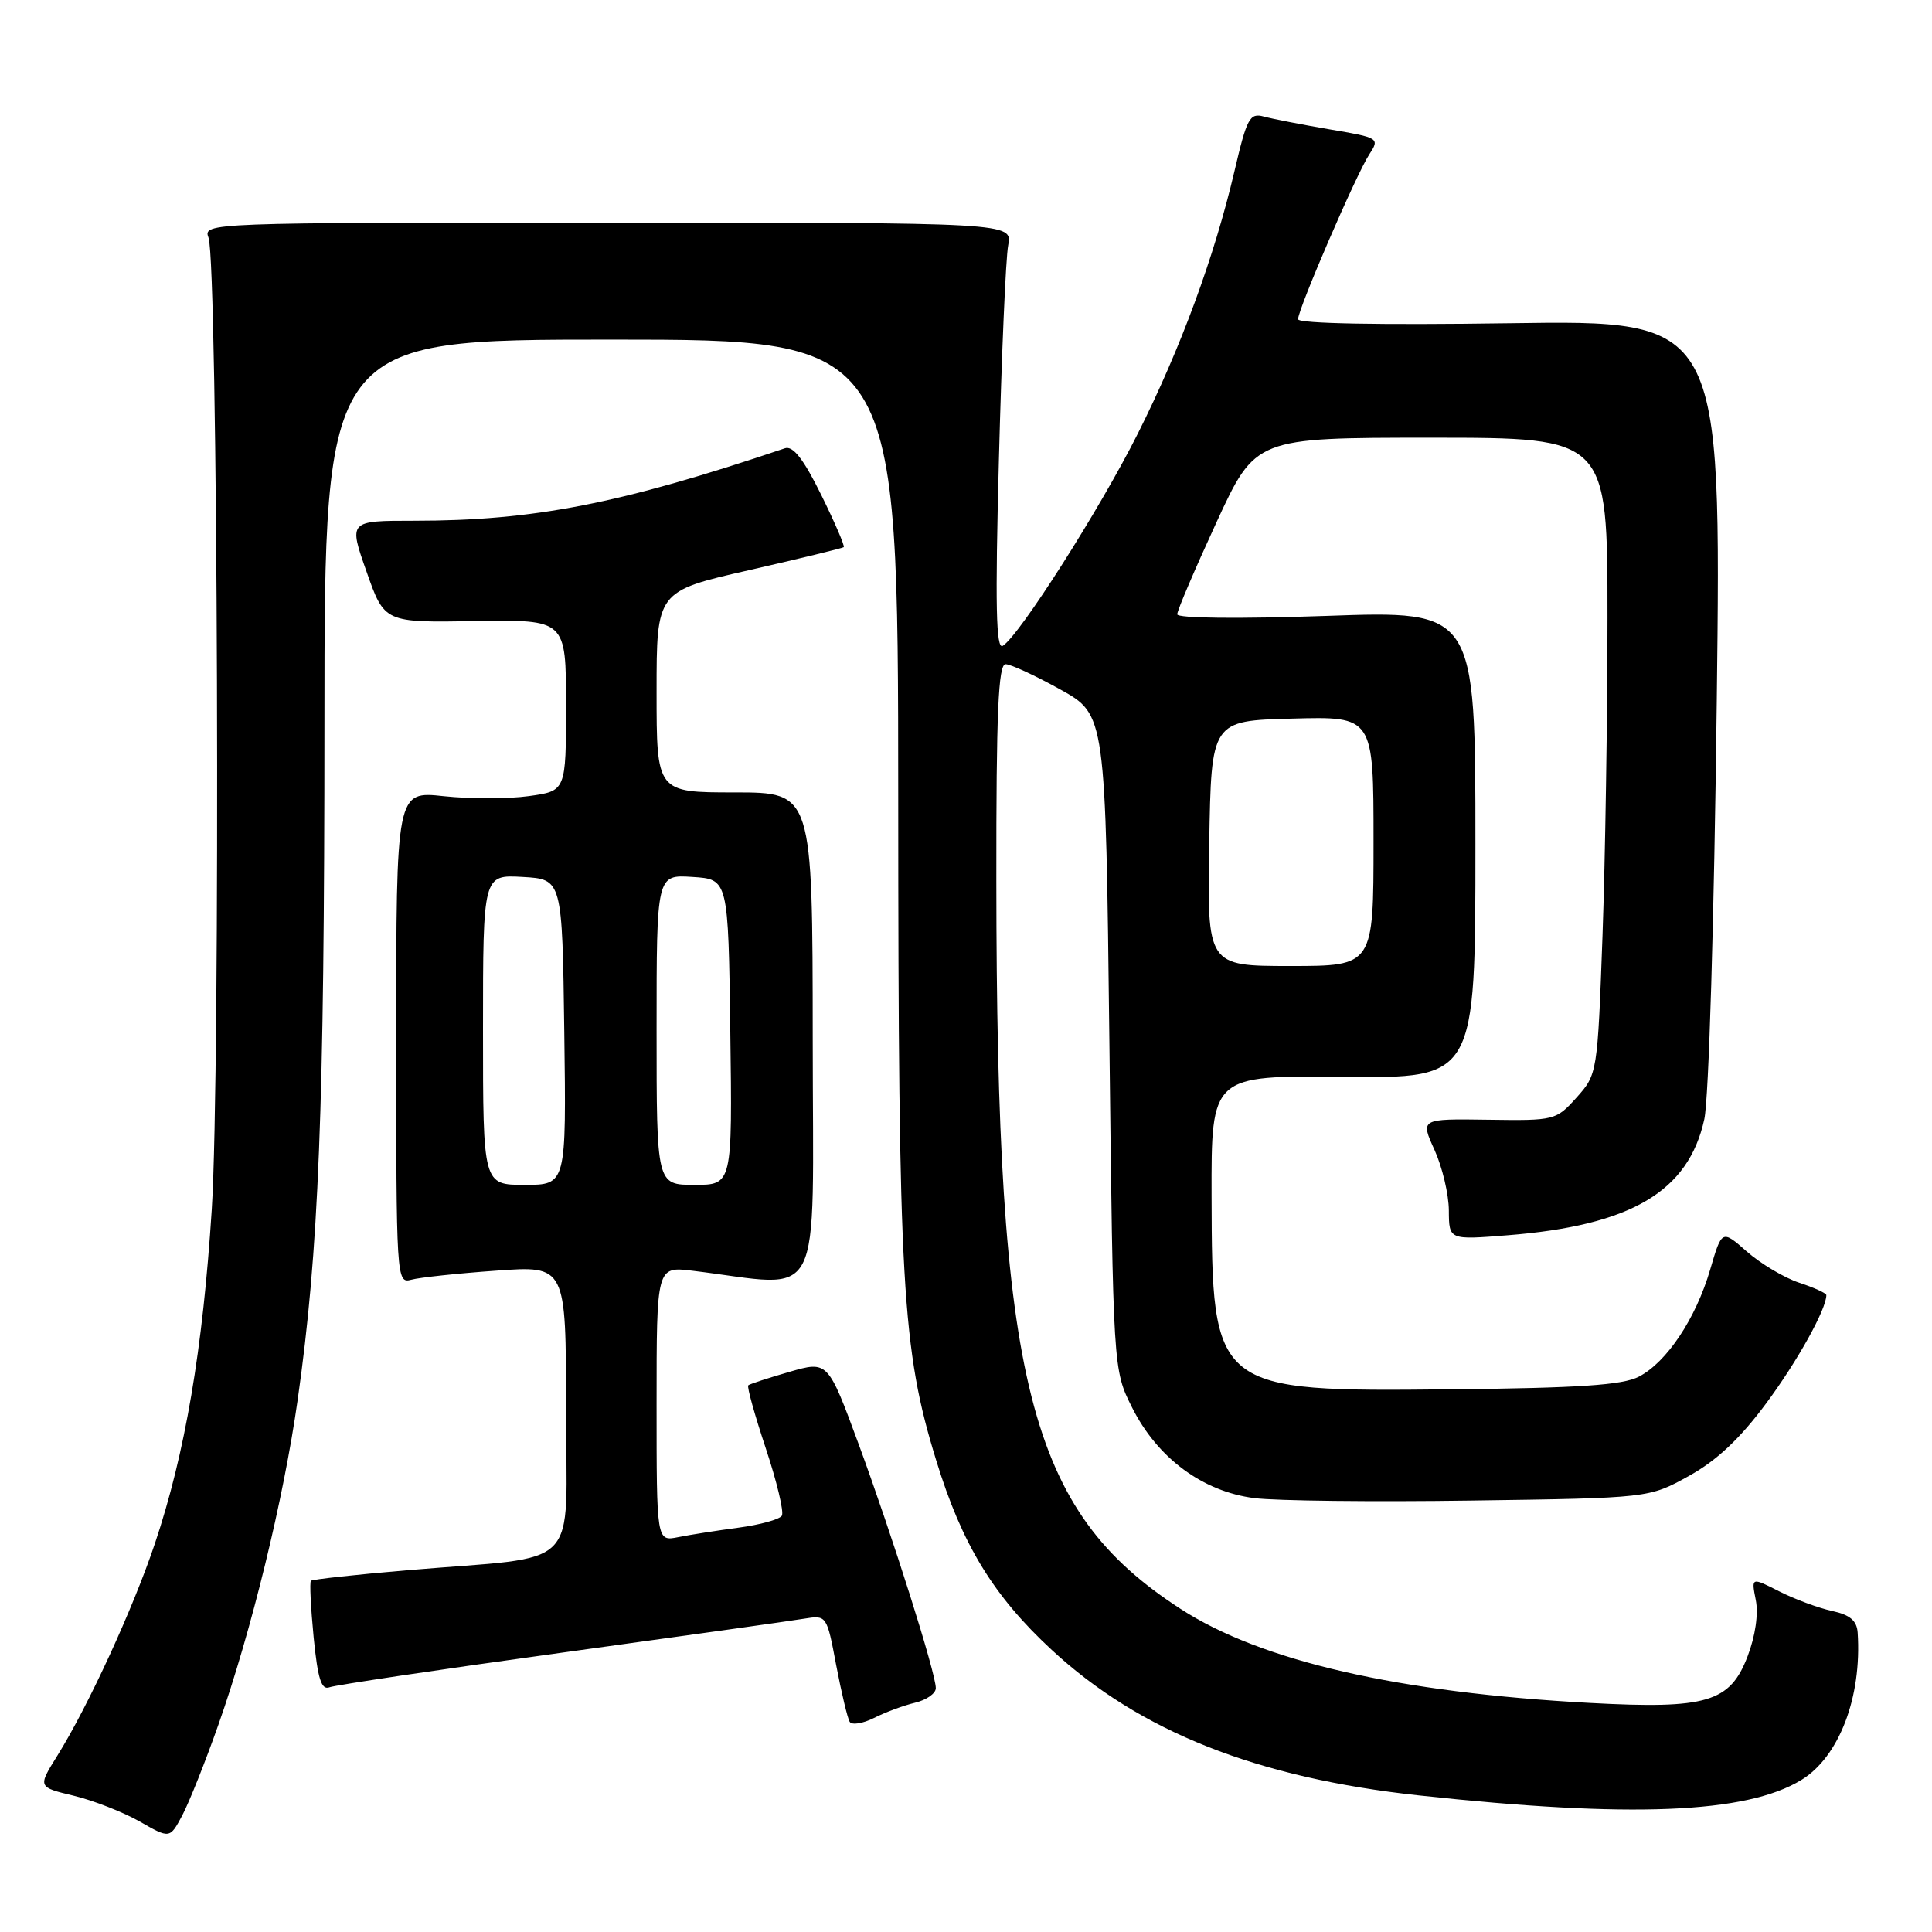 <?xml version="1.0" encoding="UTF-8" standalone="no"?>
<!DOCTYPE svg PUBLIC "-//W3C//DTD SVG 1.1//EN" "http://www.w3.org/Graphics/SVG/1.1/DTD/svg11.dtd" >
<svg xmlns="http://www.w3.org/2000/svg" xmlns:xlink="http://www.w3.org/1999/xlink" version="1.1" viewBox="0 0 256 256">
 <g >
 <path fill="currentColor"
d=" M 28.95 228.50 C 33.31 216.13 37.58 198.64 39.44 185.50 C 42.25 165.71 42.98 147.24 42.99 95.75 C 43.00 45.00 43.00 45.00 81.00 45.00 C 119.00 45.00 119.00 45.00 119.02 105.75 C 119.04 170.44 119.51 178.75 124.05 193.50 C 127.47 204.65 131.63 211.47 139.37 218.63 C 151.03 229.43 166.55 235.58 188.00 237.90 C 216.02 240.93 231.38 240.31 238.68 235.86 C 243.69 232.81 246.72 224.88 246.15 216.33 C 246.04 214.74 245.13 213.97 242.75 213.46 C 240.96 213.07 237.82 211.91 235.77 210.87 C 232.05 208.98 232.05 208.98 232.65 212.01 C 233.02 213.84 232.59 216.79 231.57 219.46 C 229.24 225.57 226.17 226.48 210.70 225.65 C 185.24 224.28 167.11 220.11 156.42 213.18 C 136.28 200.12 132.05 183.39 132.02 116.75 C 132.00 94.40 132.28 88.00 133.25 88.01 C 133.94 88.02 137.20 89.53 140.50 91.36 C 146.50 94.70 146.50 94.70 147.00 138.10 C 147.50 181.50 147.50 181.50 150.00 186.49 C 153.36 193.20 159.37 197.65 166.23 198.51 C 169.13 198.87 182.07 199.02 195.00 198.83 C 218.50 198.50 218.50 198.50 223.79 195.57 C 227.48 193.53 230.57 190.62 234.03 185.95 C 238.17 180.37 242.00 173.48 242.00 171.61 C 242.00 171.36 240.39 170.62 238.41 169.97 C 236.44 169.32 233.33 167.47 231.49 165.86 C 228.16 162.93 228.16 162.93 226.61 168.22 C 224.70 174.73 220.85 180.51 217.15 182.42 C 215.02 183.53 209.23 183.92 192.43 184.09 C 160.72 184.42 160.61 184.34 160.54 158.50 C 160.50 142.50 160.50 142.50 178.00 142.69 C 195.50 142.88 195.50 142.88 195.50 111.89 C 195.50 80.91 195.50 80.91 175.75 81.61 C 164.18 82.01 156.00 81.93 155.99 81.40 C 155.98 80.91 158.32 75.44 161.17 69.25 C 166.36 58.00 166.36 58.00 189.68 58.00 C 213.00 58.00 213.00 58.00 213.00 81.84 C 213.00 94.95 212.70 113.93 212.34 124.01 C 211.68 142.20 211.65 142.36 208.91 145.42 C 206.19 148.45 206.00 148.50 197.17 148.37 C 188.20 148.24 188.20 148.24 190.08 152.37 C 191.11 154.64 191.97 158.25 191.98 160.40 C 192.00 164.30 192.00 164.30 199.75 163.68 C 216.11 162.39 223.73 157.90 225.83 148.30 C 226.43 145.55 227.13 121.94 227.48 92.96 C 228.09 42.42 228.09 42.42 200.04 42.83 C 182.86 43.08 172.00 42.88 172.00 42.30 C 172.00 40.95 179.72 23.08 181.43 20.47 C 182.84 18.31 182.75 18.25 176.18 17.14 C 172.51 16.51 168.58 15.75 167.45 15.44 C 165.60 14.93 165.21 15.66 163.57 22.69 C 160.91 34.02 156.47 46.10 150.77 57.45 C 145.77 67.42 135.08 84.21 132.87 85.58 C 131.98 86.13 131.85 80.25 132.36 60.90 C 132.72 46.93 133.27 34.15 133.59 32.50 C 134.15 29.50 134.15 29.50 80.53 29.50 C 27.32 29.50 26.90 29.52 27.63 31.50 C 28.87 34.91 29.23 142.09 28.06 160.25 C 26.87 178.86 24.53 192.58 20.52 204.54 C 17.63 213.15 11.72 226.01 7.59 232.65 C 5.00 236.80 5.00 236.80 9.76 237.94 C 12.37 238.57 16.31 240.11 18.51 241.36 C 22.50 243.64 22.50 243.64 24.14 240.57 C 25.04 238.88 27.21 233.45 28.95 228.50 Z  M 121.25 225.62 C 122.76 225.26 124.00 224.39 124.00 223.69 C 124.00 221.70 118.28 203.61 113.79 191.40 C 109.70 180.31 109.70 180.31 104.60 181.78 C 101.80 182.59 99.34 183.39 99.15 183.56 C 98.95 183.73 100.00 187.49 101.47 191.91 C 102.94 196.33 103.90 200.35 103.60 200.84 C 103.29 201.33 100.72 202.04 97.88 202.42 C 95.04 202.80 91.43 203.36 89.86 203.68 C 87.00 204.25 87.00 204.25 87.00 186.03 C 87.00 167.81 87.00 167.81 91.75 168.38 C 109.45 170.52 107.70 173.90 107.69 137.60 C 107.67 105.00 107.67 105.00 97.34 105.00 C 87.00 105.00 87.00 105.00 87.00 91.67 C 87.00 78.34 87.00 78.34 99.25 75.55 C 105.99 74.01 111.63 72.64 111.80 72.50 C 111.96 72.35 110.62 69.23 108.81 65.56 C 106.47 60.82 105.08 59.04 104.01 59.40 C 82.16 66.77 70.74 69.00 54.87 69.00 C 46.19 69.00 46.19 69.00 48.57 75.75 C 50.94 82.50 50.94 82.50 62.97 82.30 C 75.00 82.10 75.00 82.10 75.00 93.45 C 75.00 104.81 75.00 104.81 70.06 105.49 C 67.34 105.87 62.28 105.87 58.81 105.50 C 52.50 104.82 52.50 104.82 52.50 137.46 C 52.50 169.61 52.53 170.09 54.50 169.57 C 55.60 169.27 60.66 168.73 65.75 168.37 C 75.00 167.70 75.00 167.70 75.00 186.74 C 75.00 208.58 77.47 206.07 54.02 208.06 C 47.16 208.64 41.39 209.28 41.20 209.46 C 41.01 209.65 41.18 213.03 41.56 216.96 C 42.11 222.50 42.59 223.99 43.67 223.57 C 44.44 223.28 58.22 221.22 74.29 219.01 C 90.35 216.80 104.86 214.77 106.52 214.49 C 109.54 214.00 109.55 214.01 110.80 220.65 C 111.50 224.31 112.30 227.68 112.59 228.15 C 112.88 228.61 114.33 228.38 115.81 227.64 C 117.29 226.89 119.74 225.98 121.25 225.62 Z  M 160.23 111.75 C 160.50 95.50 160.50 95.50 171.25 95.22 C 182.00 94.93 182.00 94.93 182.00 111.47 C 182.00 128.00 182.00 128.00 170.98 128.00 C 159.95 128.00 159.95 128.00 160.23 111.75 Z  M 64.00 136.45 C 64.00 115.90 64.00 115.90 69.25 116.20 C 74.50 116.50 74.50 116.50 74.77 136.75 C 75.04 157.00 75.04 157.00 69.52 157.00 C 64.00 157.00 64.00 157.00 64.00 136.45 Z  M 87.00 136.45 C 87.00 115.89 87.00 115.89 91.75 116.20 C 96.50 116.50 96.50 116.50 96.77 136.75 C 97.04 157.00 97.04 157.00 92.02 157.00 C 87.00 157.00 87.00 157.00 87.00 136.45 Z "/>
</g>
</svg>